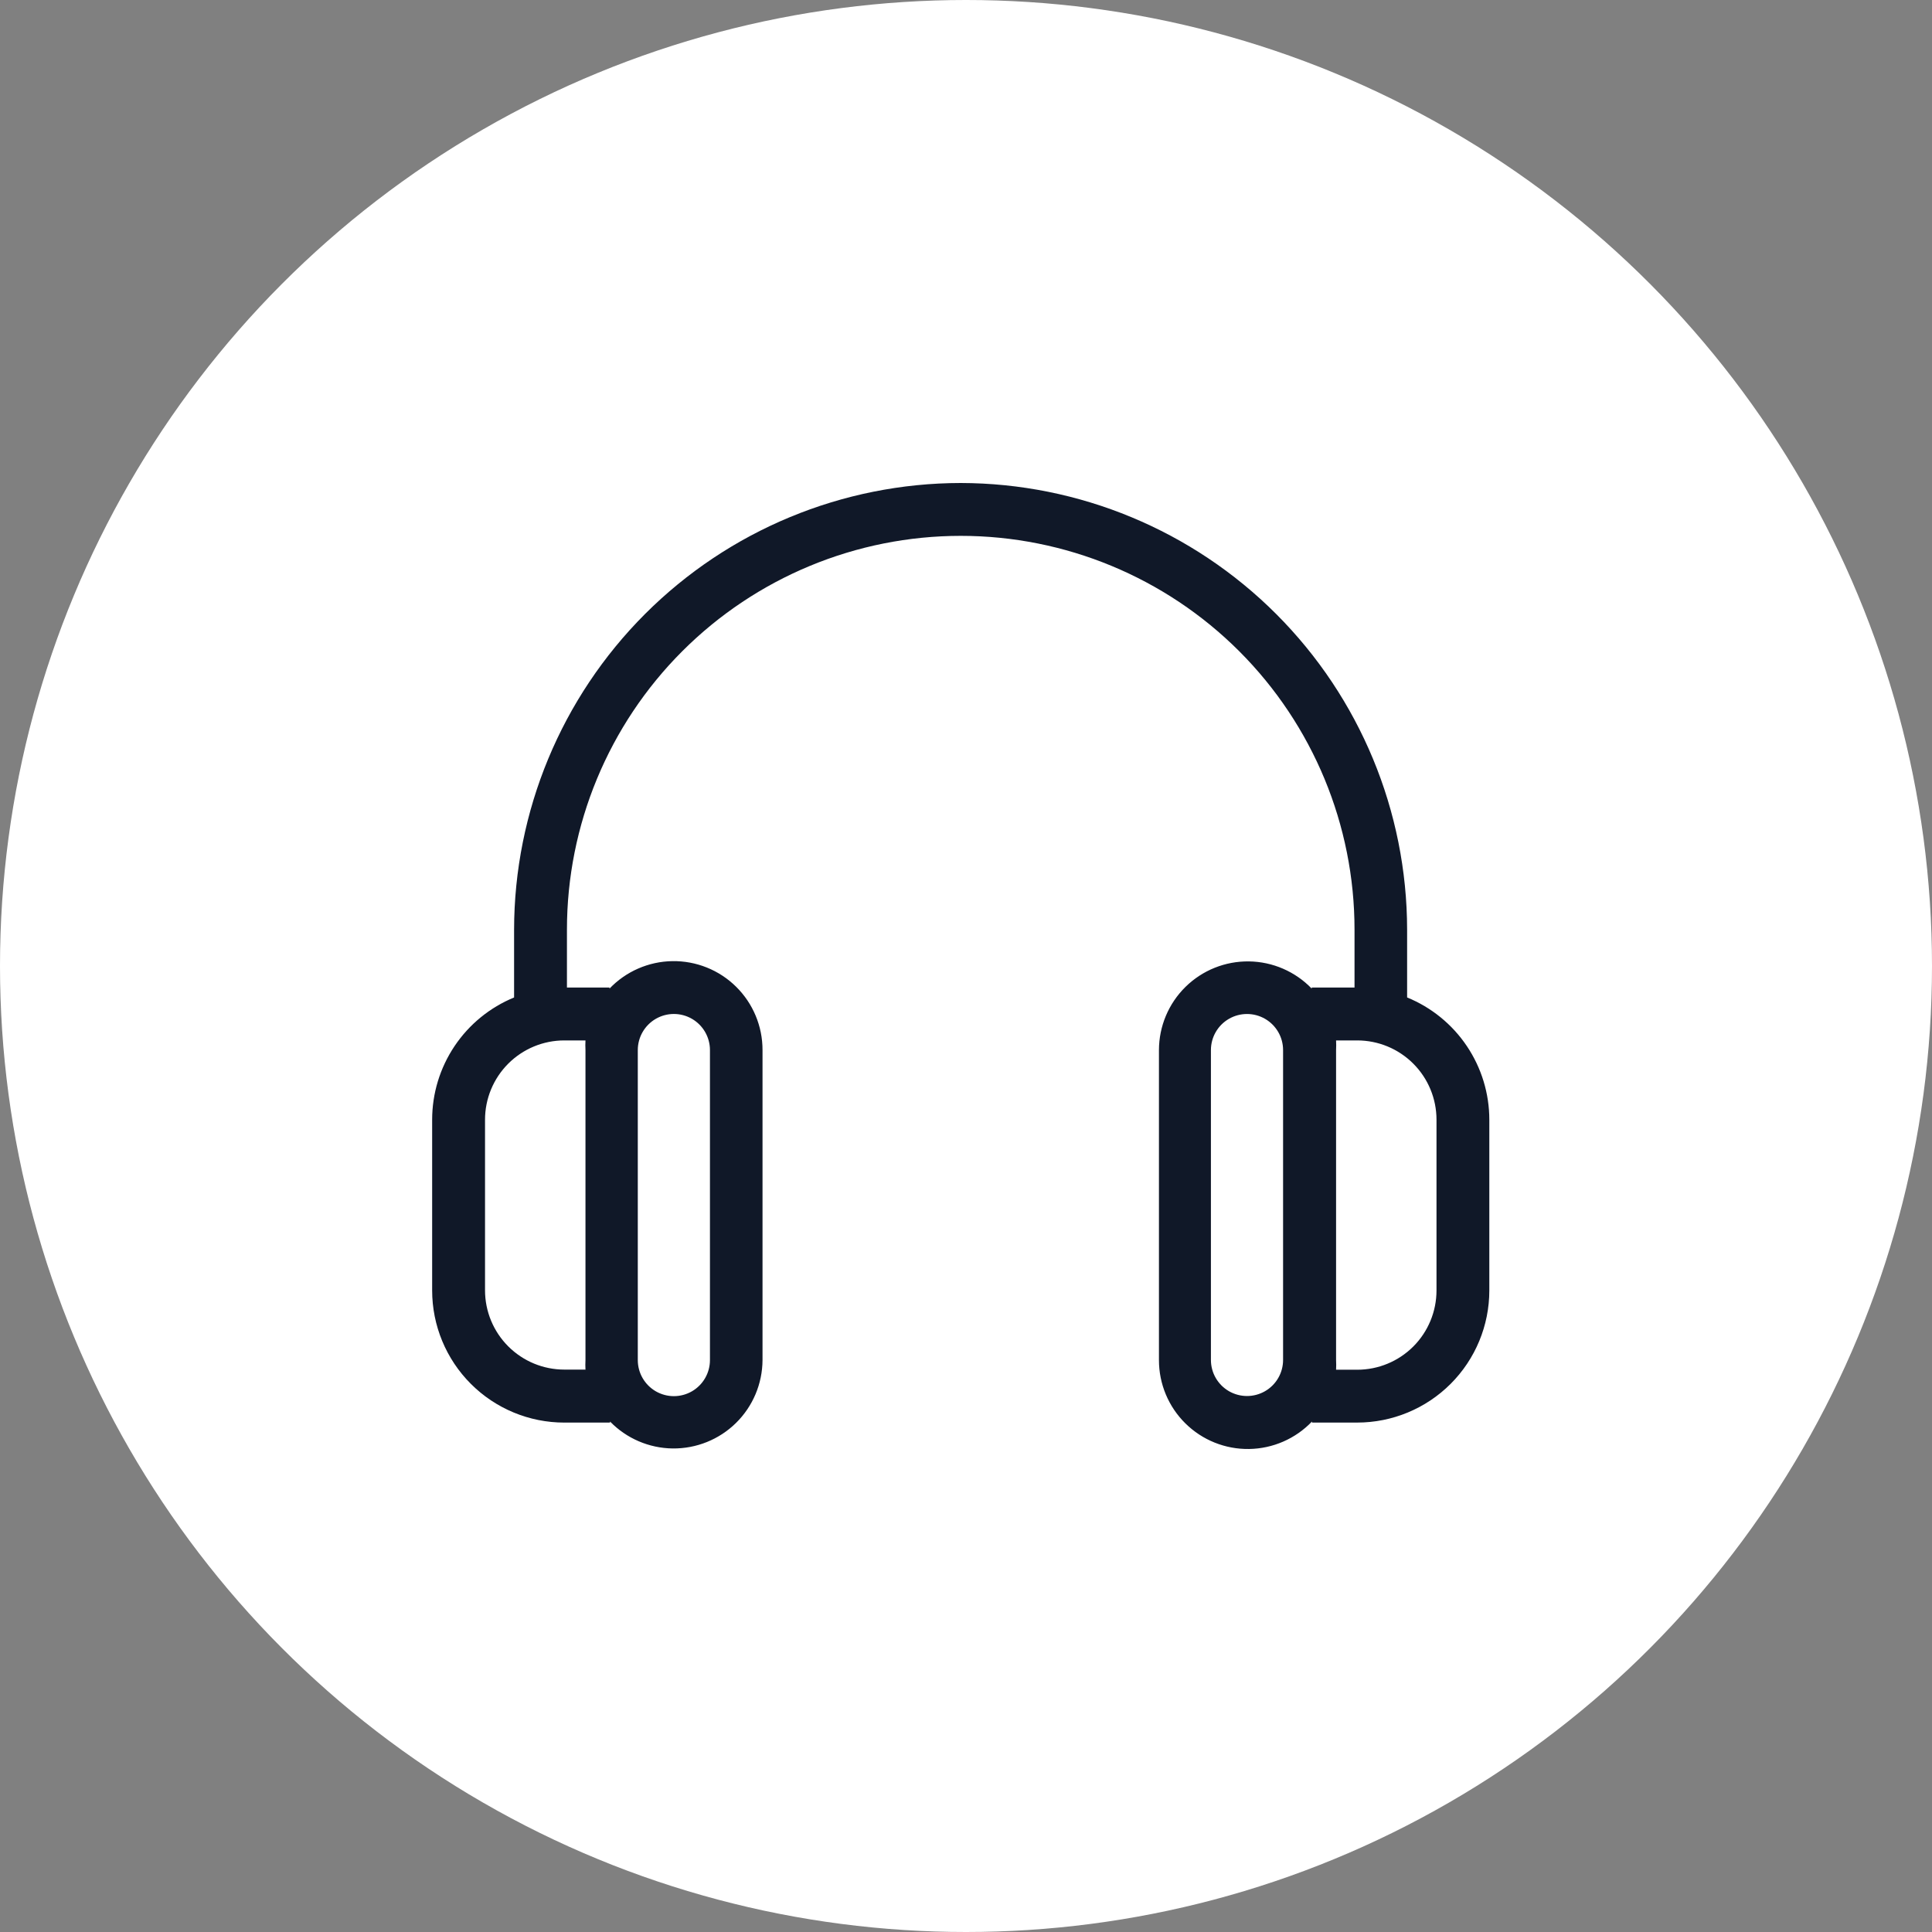 <svg width="100" height="100" viewBox="0 0 100 100" fill="none" xmlns="http://www.w3.org/2000/svg">
<rect x="0" y="0" width="100" height="100" fill="#808080" stroke="none"/>
<g id="Group 238">
<circle id="Ellipse 39" cx="50" cy="50" r="50" fill="white"/>
<g id="Group">
<path id="Vector" d="M49.729 25C43.599 25.007 37.723 27.445 33.388 31.779C29.055 36.114 26.616 41.99 26.609 48.12V51.629C25.355 52.144 24.282 53.021 23.527 54.147C22.772 55.274 22.368 56.599 22.368 57.956V66.793C22.368 68.607 23.089 70.346 24.372 71.629C25.654 72.912 27.394 73.633 29.208 73.633H31.575V73.578C32.428 74.456 33.596 74.958 34.82 74.972C36.044 74.985 37.224 74.51 38.096 73.651C38.968 72.793 39.462 71.622 39.468 70.397V54.35C39.47 53.118 38.977 51.937 38.1 51.072C37.223 50.206 36.035 49.73 34.803 49.748C33.572 49.767 32.398 50.279 31.548 51.169V51.114L29.345 51.115V48.119C29.345 42.713 31.493 37.529 35.315 33.706C39.138 29.884 44.322 27.736 49.728 27.736C55.133 27.736 60.318 29.884 64.141 33.706C67.963 37.529 70.11 42.713 70.11 48.119V51.115H67.894V51.17V51.169C67.042 50.285 65.872 49.778 64.644 49.762C63.416 49.746 62.233 50.222 61.358 51.084C60.483 51.946 59.99 53.122 59.987 54.35V70.397C59.986 71.629 60.479 72.811 61.356 73.675C62.233 74.541 63.42 75.018 64.652 74.999C65.884 74.981 67.057 74.469 67.908 73.578V73.632H70.247C72.061 73.632 73.801 72.912 75.084 71.629C76.367 70.346 77.087 68.607 77.087 66.793V57.955C77.086 56.597 76.681 55.271 75.923 54.144C75.166 53.017 74.09 52.142 72.832 51.628V48.119C72.825 41.992 70.389 36.118 66.058 31.784C61.727 27.45 55.854 25.011 49.727 25L49.729 25ZM33.012 54.351C33.012 53.683 33.368 53.067 33.946 52.733C34.524 52.4 35.235 52.4 35.813 52.733C36.391 53.067 36.747 53.683 36.747 54.351V70.398C36.747 71.065 36.391 71.681 35.813 72.015C35.235 72.348 34.524 72.348 33.946 72.015C33.368 71.681 33.012 71.065 33.012 70.398V54.351ZM30.276 70.89H29.209C28.121 70.89 27.077 70.458 26.307 69.688C25.538 68.919 25.105 67.875 25.105 66.787V57.956C25.105 56.867 25.538 55.824 26.307 55.054C27.077 54.284 28.121 53.852 29.209 53.852H30.304C30.295 54.018 30.295 54.185 30.304 54.351V70.398C30.295 70.565 30.295 70.731 30.304 70.897L30.276 70.89ZM66.412 70.391V70.391C66.412 71.058 66.056 71.675 65.478 72.008C64.901 72.341 64.189 72.341 63.611 72.008C63.033 71.674 62.677 71.058 62.677 70.391V54.351C62.677 53.684 63.033 53.067 63.611 52.734C64.189 52.401 64.901 52.401 65.478 52.734C66.056 53.068 66.412 53.684 66.412 54.351V70.391ZM74.353 57.957V66.794C74.353 67.882 73.921 68.926 73.151 69.696C72.382 70.465 71.338 70.897 70.249 70.897H69.155C69.164 70.731 69.164 70.565 69.155 70.398V54.351C69.164 54.185 69.164 54.018 69.155 53.852H70.249C71.338 53.852 72.382 54.284 73.151 55.054C73.921 55.824 74.353 56.867 74.353 57.956V57.957Z" fill="#101828"/>
</g>
</g>
</svg>
